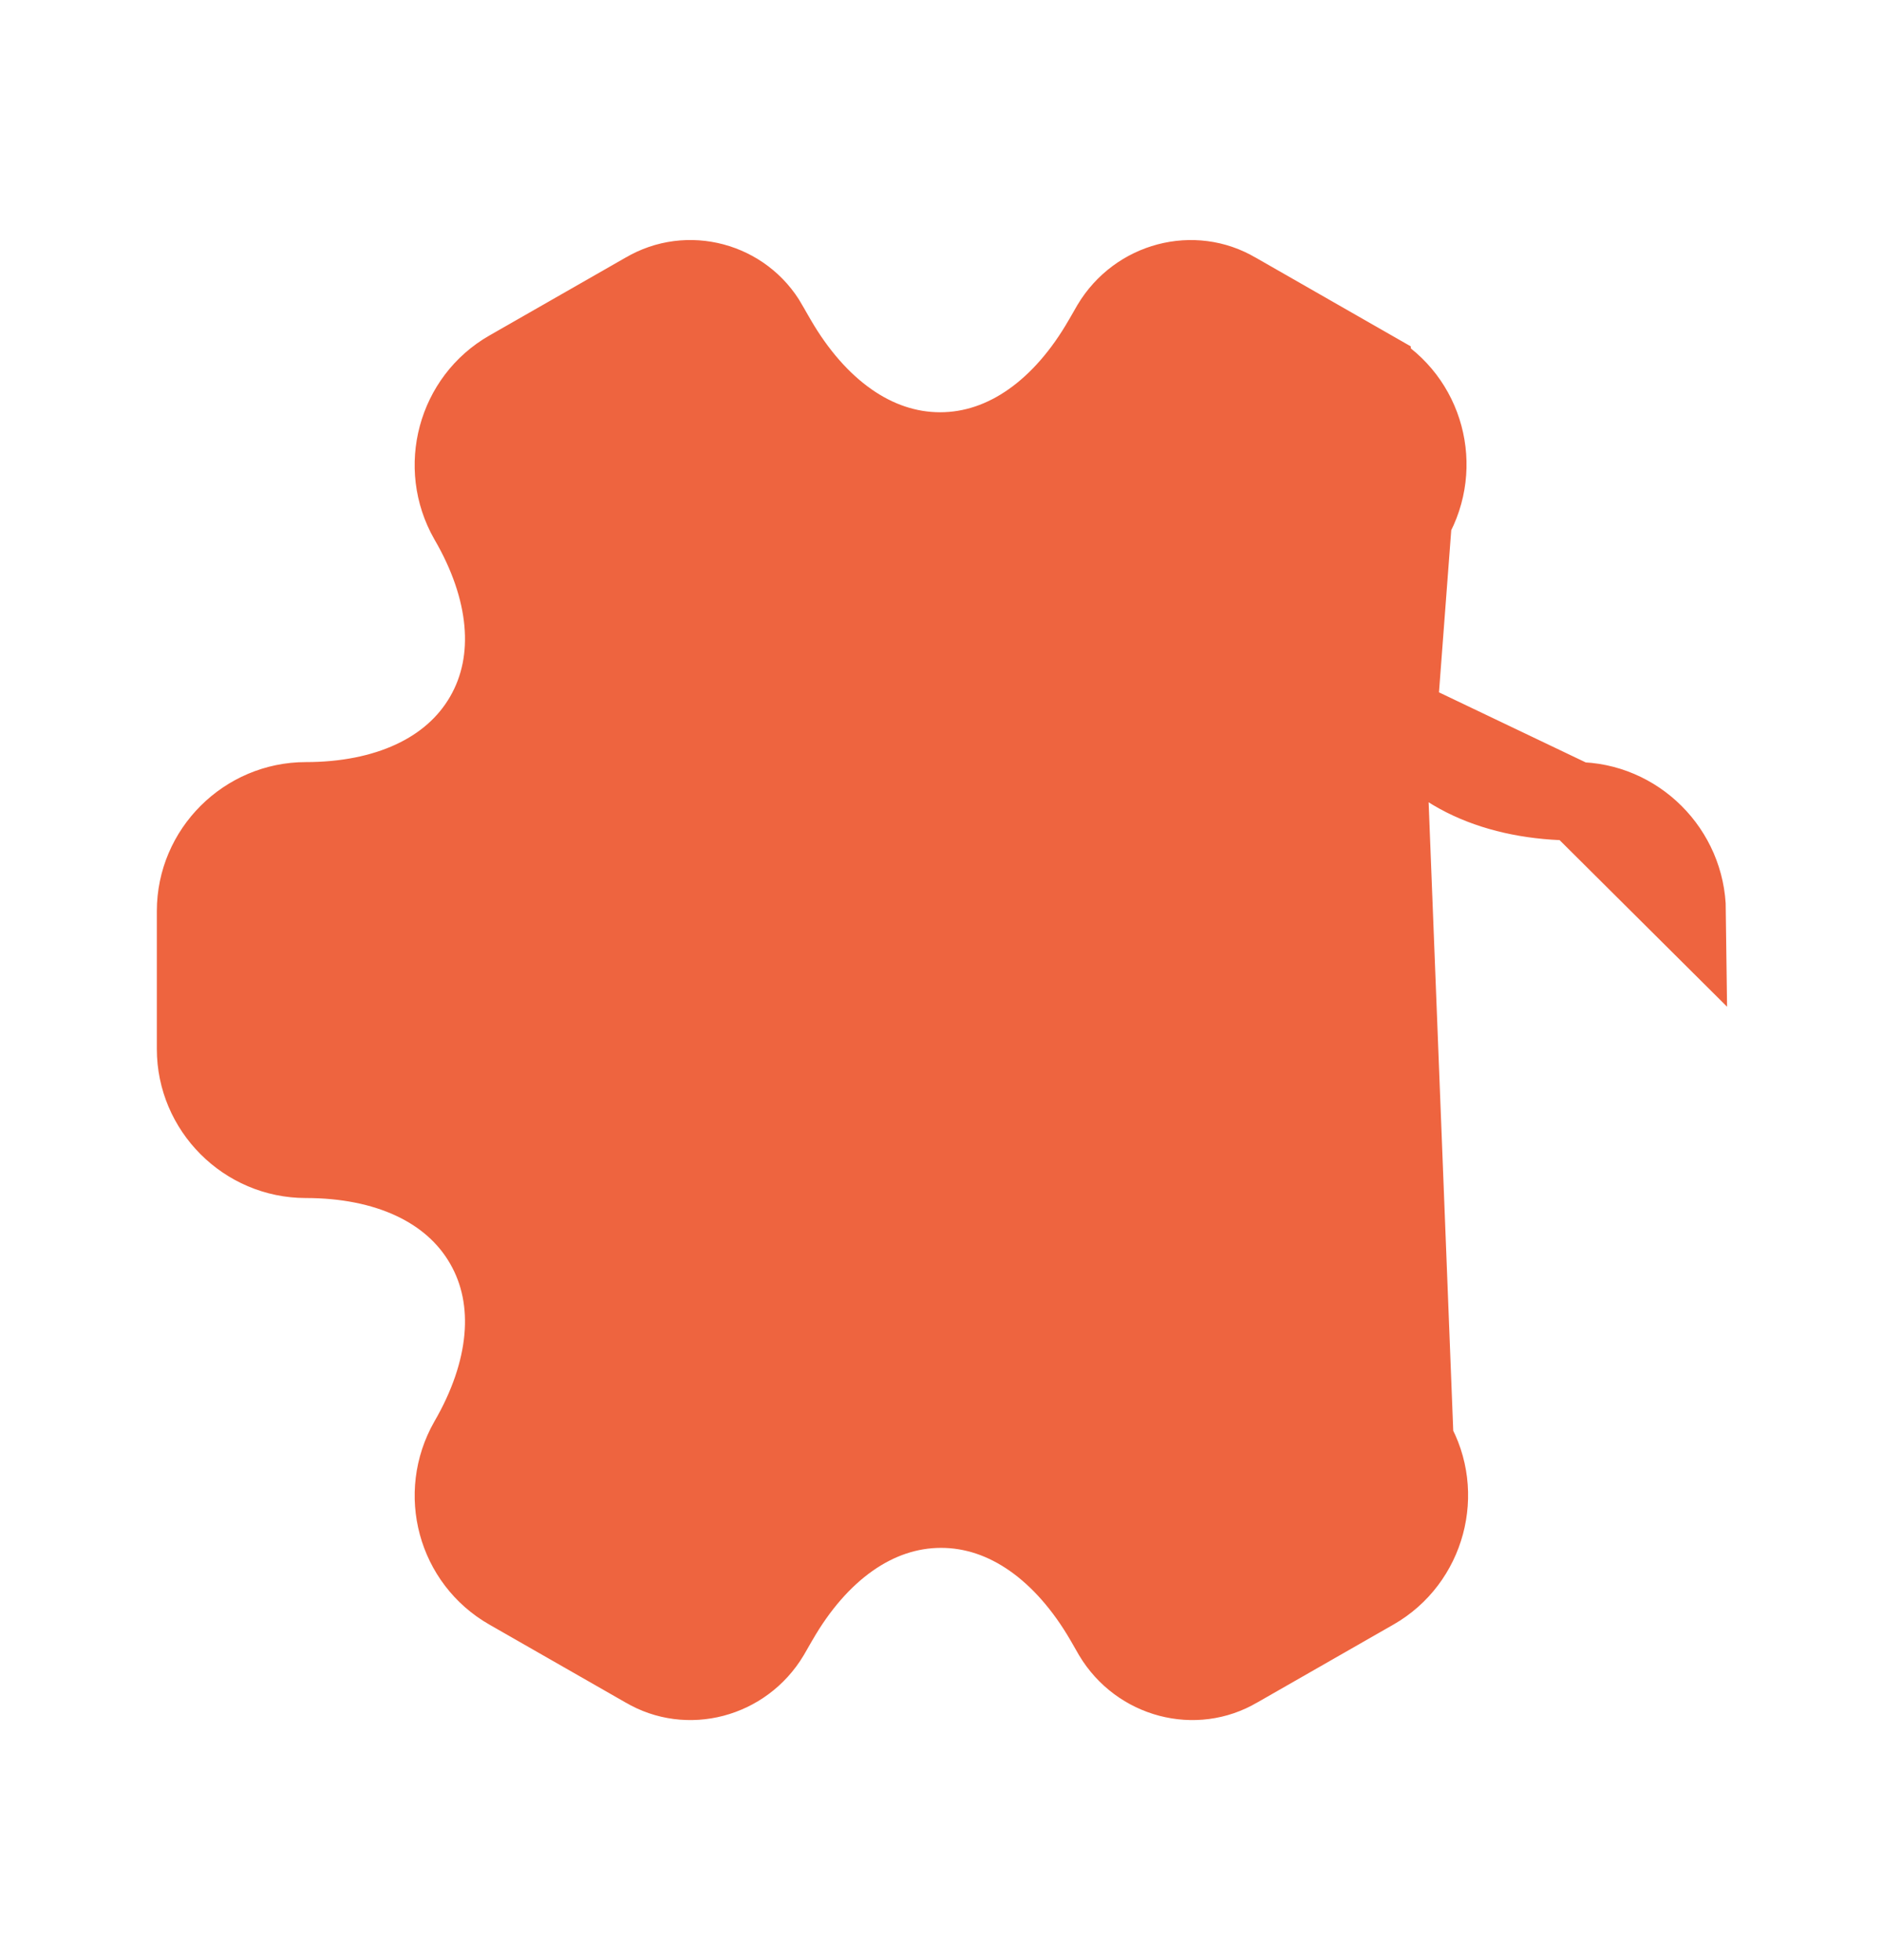 <svg width="24" height="25" viewBox="0 0 24 25" fill="none" xmlns="http://www.w3.org/2000/svg">
<g id="vuesax/bold/setting-2">
<g id="setting-2">
<path id="Vector" d="M17.502 4.714L17.502 4.714L15.772 3.724L15.764 3.72L15.764 3.72C15.222 3.397 14.506 3.583 14.171 4.143L14.064 4.329C14.064 4.329 14.063 4.329 14.063 4.33C13.56 5.207 12.826 5.758 11.989 5.758C11.152 5.758 10.416 5.208 9.907 4.331L9.907 4.331L9.797 4.141L9.796 4.137L9.796 4.137C9.482 3.587 8.772 3.395 8.226 3.72L8.218 3.724L8.218 3.724L6.488 4.714L6.488 4.714C5.822 5.095 5.589 5.957 5.973 6.63C6.481 7.502 6.591 8.412 6.173 9.135C5.755 9.858 4.911 10.22 3.9 10.22C3.134 10.22 2.5 10.848 2.5 11.62V13.38C2.5 14.146 3.128 14.78 3.9 14.78C4.912 14.78 5.755 15.142 6.173 15.867C6.591 16.591 6.481 17.503 5.973 18.379C5.59 19.052 5.821 19.905 6.488 20.286L6.488 20.286L8.218 21.276L8.226 21.28L8.226 21.28C8.768 21.603 9.484 21.417 9.819 20.857L9.926 20.671C9.926 20.671 9.927 20.671 9.927 20.67C10.43 19.793 11.164 19.242 12.001 19.242C12.838 19.242 13.574 19.792 14.083 20.669L14.083 20.669L14.191 20.857C14.526 21.417 15.242 21.603 15.784 21.28L15.792 21.276L15.792 21.276L17.522 20.286L17.522 20.286C18.19 19.904 18.419 19.041 18.037 18.38L17.502 4.714ZM17.502 4.714C18.17 5.096 18.4 5.949 18.016 6.622M17.502 4.714L18.016 6.622M18.016 6.622C17.513 7.499 17.407 8.411 17.826 9.134M18.016 6.622L17.826 9.134M17.826 9.134C18.245 9.858 19.088 10.22 20.1 10.22M17.826 9.134L20.1 10.22M20.1 10.22C20.87 10.22 21.501 10.853 21.51 11.623L20.1 10.22ZM8.25 12.5C8.25 14.566 9.934 16.25 12 16.25C14.066 16.25 15.75 14.566 15.75 12.5C15.75 10.434 14.066 8.75 12 8.75C9.934 8.75 8.25 10.434 8.25 12.5Z" fill="#EE643F" stroke="#EE643F"/>
</g>
</g>
</svg>

